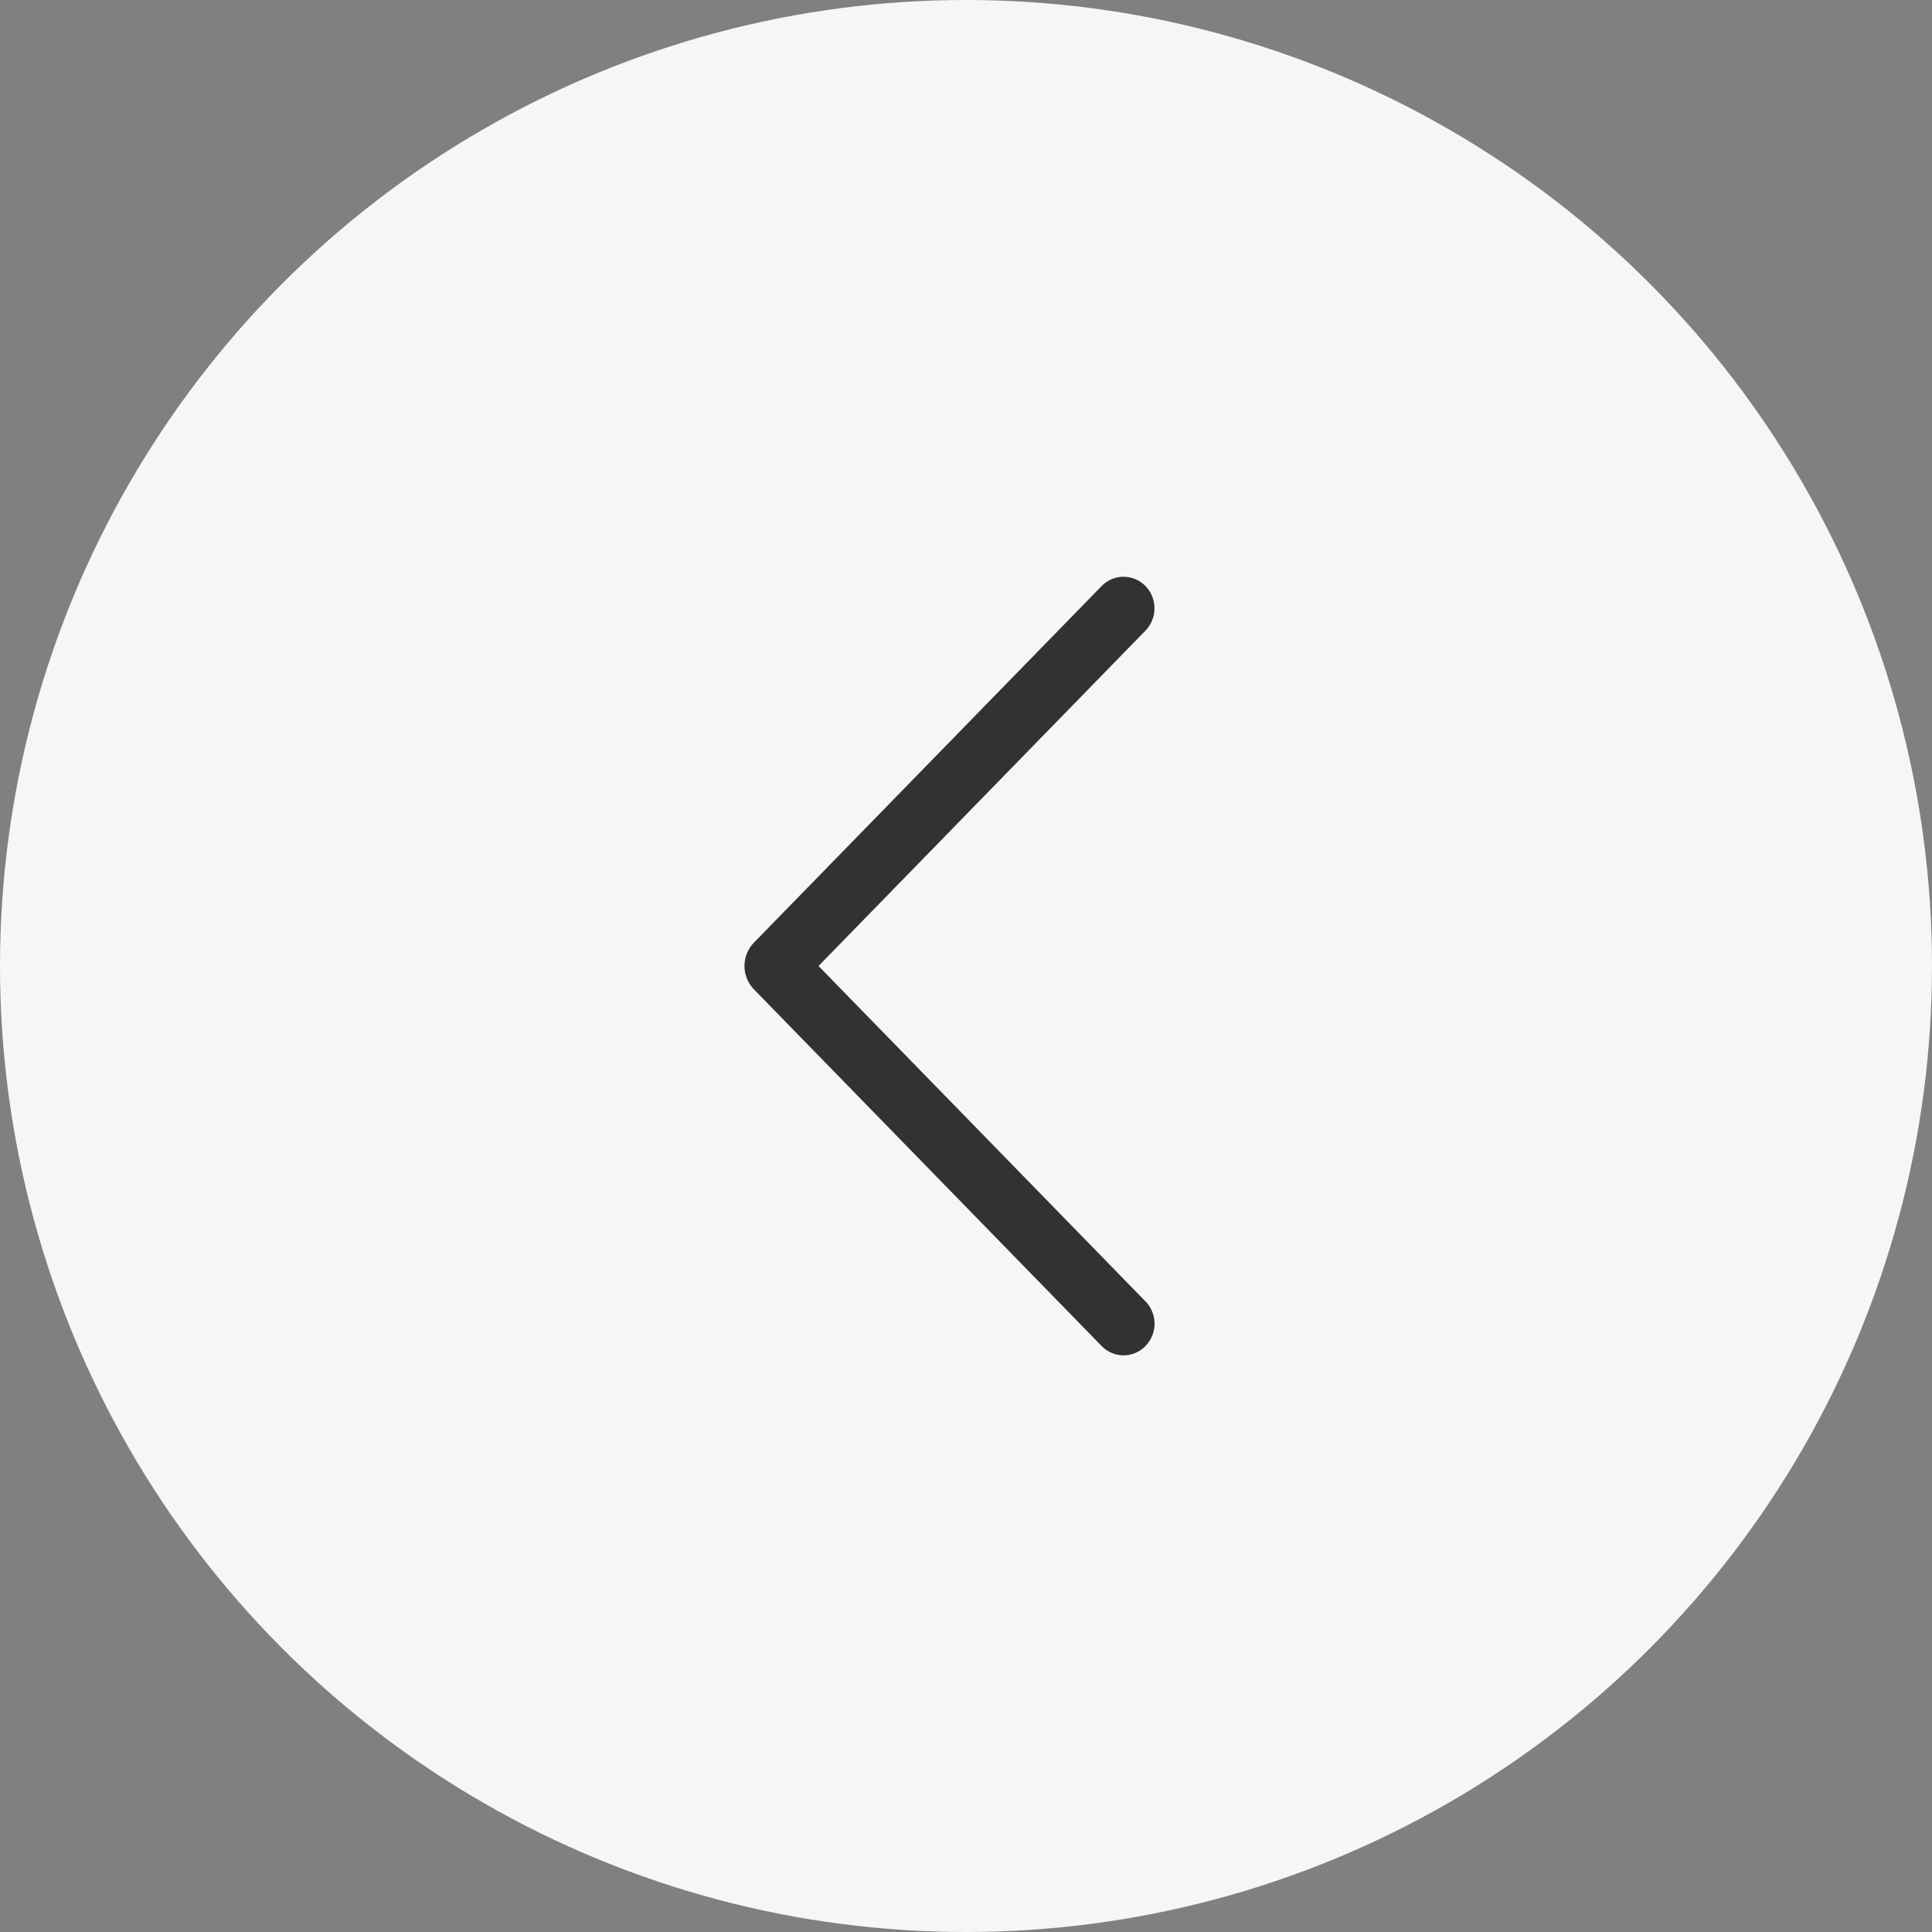 <svg width="30" height="30" viewBox="0 0 30 30" fill="none" xmlns="http://www.w3.org/2000/svg">
<rect x="0" y="0" width="30" height="30" fill="#808080" stroke="none"/>
<circle cx="15" cy="15" r="15" transform="rotate(-180 15 15)" fill="#F6F6F6"/>
<path d="M17.785 20.206L12.71 15L17.785 9.794C17.876 9.701 17.927 9.576 17.927 9.446C17.927 9.316 17.876 9.191 17.785 9.098C17.741 9.053 17.688 9.017 17.63 8.993C17.572 8.968 17.509 8.956 17.446 8.956C17.383 8.956 17.321 8.968 17.263 8.993C17.205 9.017 17.152 9.053 17.108 9.098L11.708 14.636C11.613 14.734 11.56 14.864 11.56 15C11.56 15.136 11.613 15.266 11.708 15.364L17.107 20.902C17.151 20.948 17.204 20.984 17.262 21.008C17.32 21.033 17.383 21.046 17.446 21.046C17.51 21.046 17.572 21.033 17.631 21.008C17.689 20.984 17.742 20.948 17.786 20.902C17.877 20.809 17.928 20.684 17.928 20.554C17.928 20.424 17.877 20.299 17.786 20.206H17.785Z" fill="#323232"/>
</svg>

